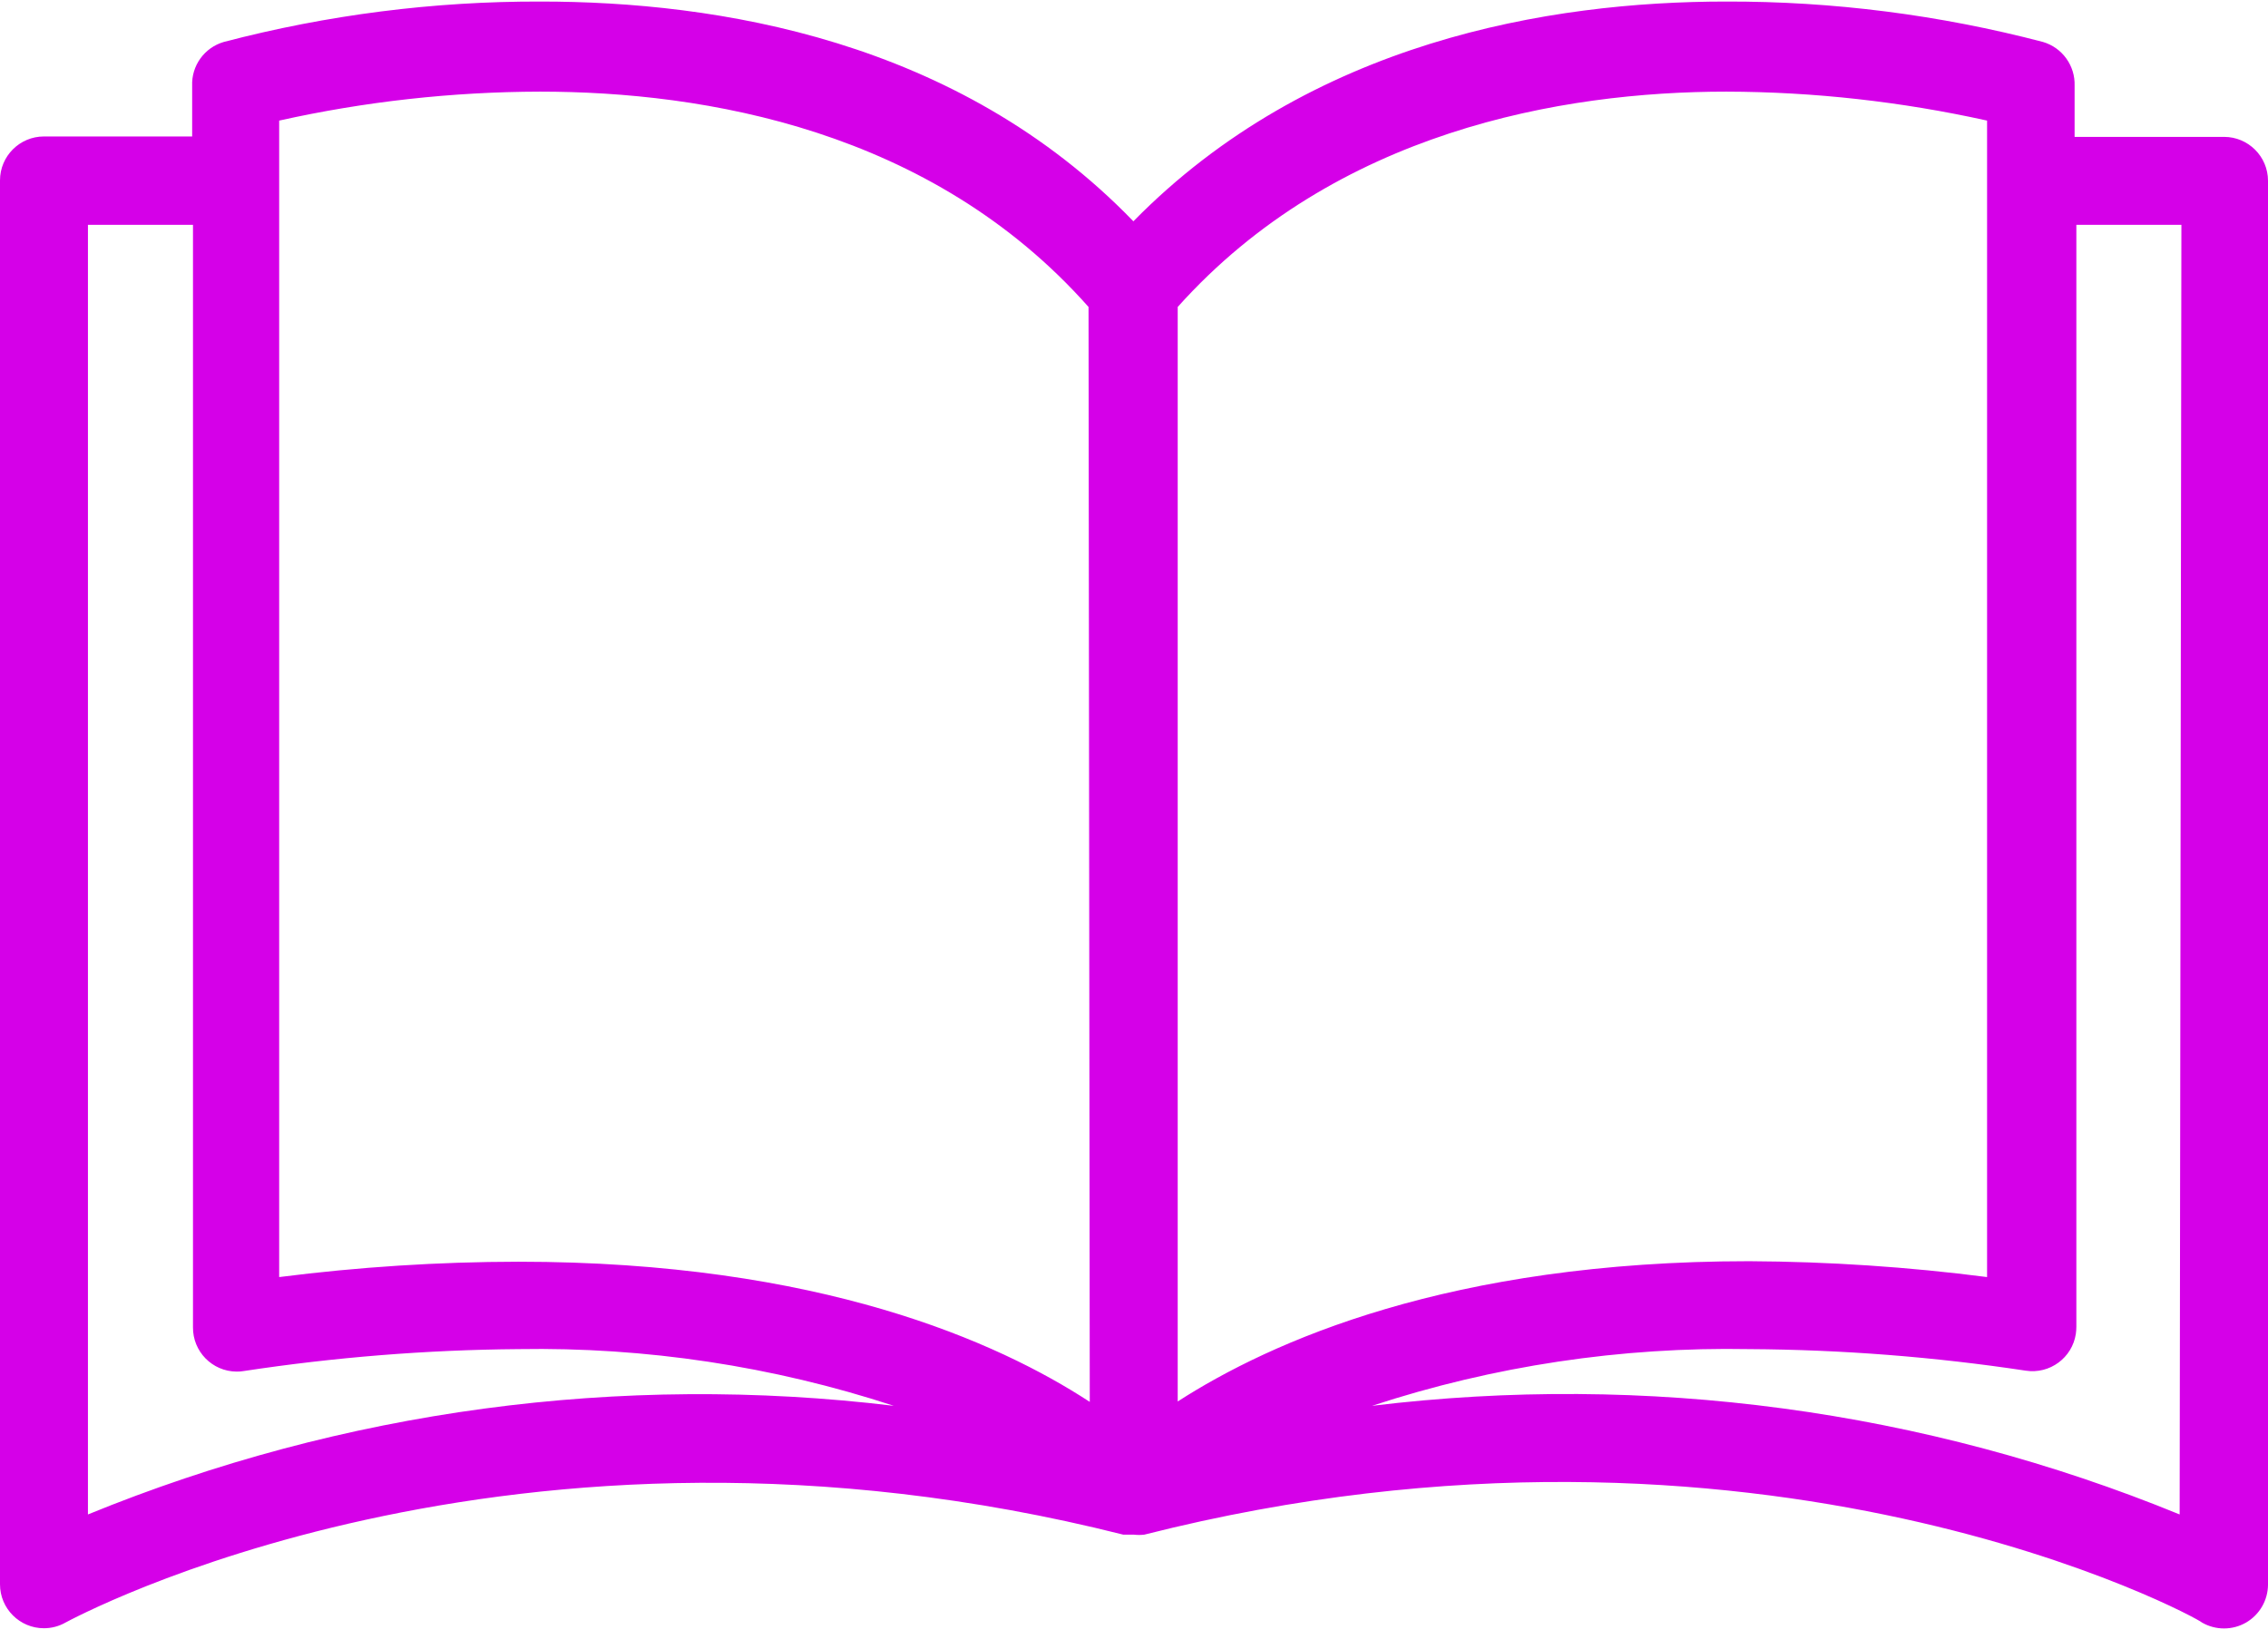 <svg width="22" height="16" viewBox="0 0 22 16" fill="none" xmlns="http://www.w3.org/2000/svg">
<path d="M21.574 1.328C21.572 1.328 21.571 1.328 21.569 1.328H20.124V0.833C20.131 0.638 20.005 0.462 19.817 0.407C18.813 0.144 17.779 0.012 16.742 0.015C15.036 0.015 12.712 0.398 10.994 2.147C9.288 0.381 6.947 0.015 5.245 0.015C4.208 0.012 3.174 0.144 2.171 0.407C1.982 0.462 1.856 0.638 1.864 0.833V1.324H0.426C0.191 1.324 0 1.515 0 1.75V15.371C0 15.606 0.191 15.797 0.426 15.797C0.5 15.797 0.572 15.778 0.635 15.742C0.678 15.72 4.942 13.388 10.896 14.889H10.96H10.998C11.032 14.893 11.066 14.893 11.1 14.889C17.07 13.375 21.335 15.703 21.36 15.742C21.492 15.818 21.655 15.818 21.787 15.742C21.918 15.666 21.999 15.526 22 15.375V1.754C22 1.519 21.809 1.328 21.574 1.328ZM0.853 14.693V2.181H1.872V12.876C1.869 13.111 2.058 13.305 2.294 13.307C2.317 13.307 2.34 13.306 2.362 13.302C3.245 13.168 4.135 13.096 5.028 13.089C6.264 13.068 7.495 13.254 8.67 13.639C6.017 13.319 3.326 13.681 0.853 14.693ZM5.028 12.241C4.252 12.242 3.477 12.292 2.708 12.39V1.17C3.538 0.985 4.386 0.891 5.237 0.889C6.832 0.889 9.032 1.256 10.559 2.978L10.571 13.601C9.684 13.021 7.953 12.241 5.028 12.241ZM11.424 2.978C12.951 1.273 15.151 0.889 16.746 0.889C17.597 0.891 18.445 0.986 19.275 1.17V12.39C18.51 12.291 17.739 12.24 16.968 12.236C14.06 12.236 12.324 13.017 11.424 13.597V2.978ZM21.143 14.693C18.664 13.678 15.967 13.316 13.309 13.639C14.489 13.252 15.726 13.066 16.968 13.089C17.866 13.094 18.762 13.164 19.65 13.298C19.883 13.334 20.101 13.173 20.136 12.941C20.139 12.918 20.141 12.895 20.141 12.872V2.181H21.16L21.143 14.693Z" fill="#D500E8"/>
</svg>
